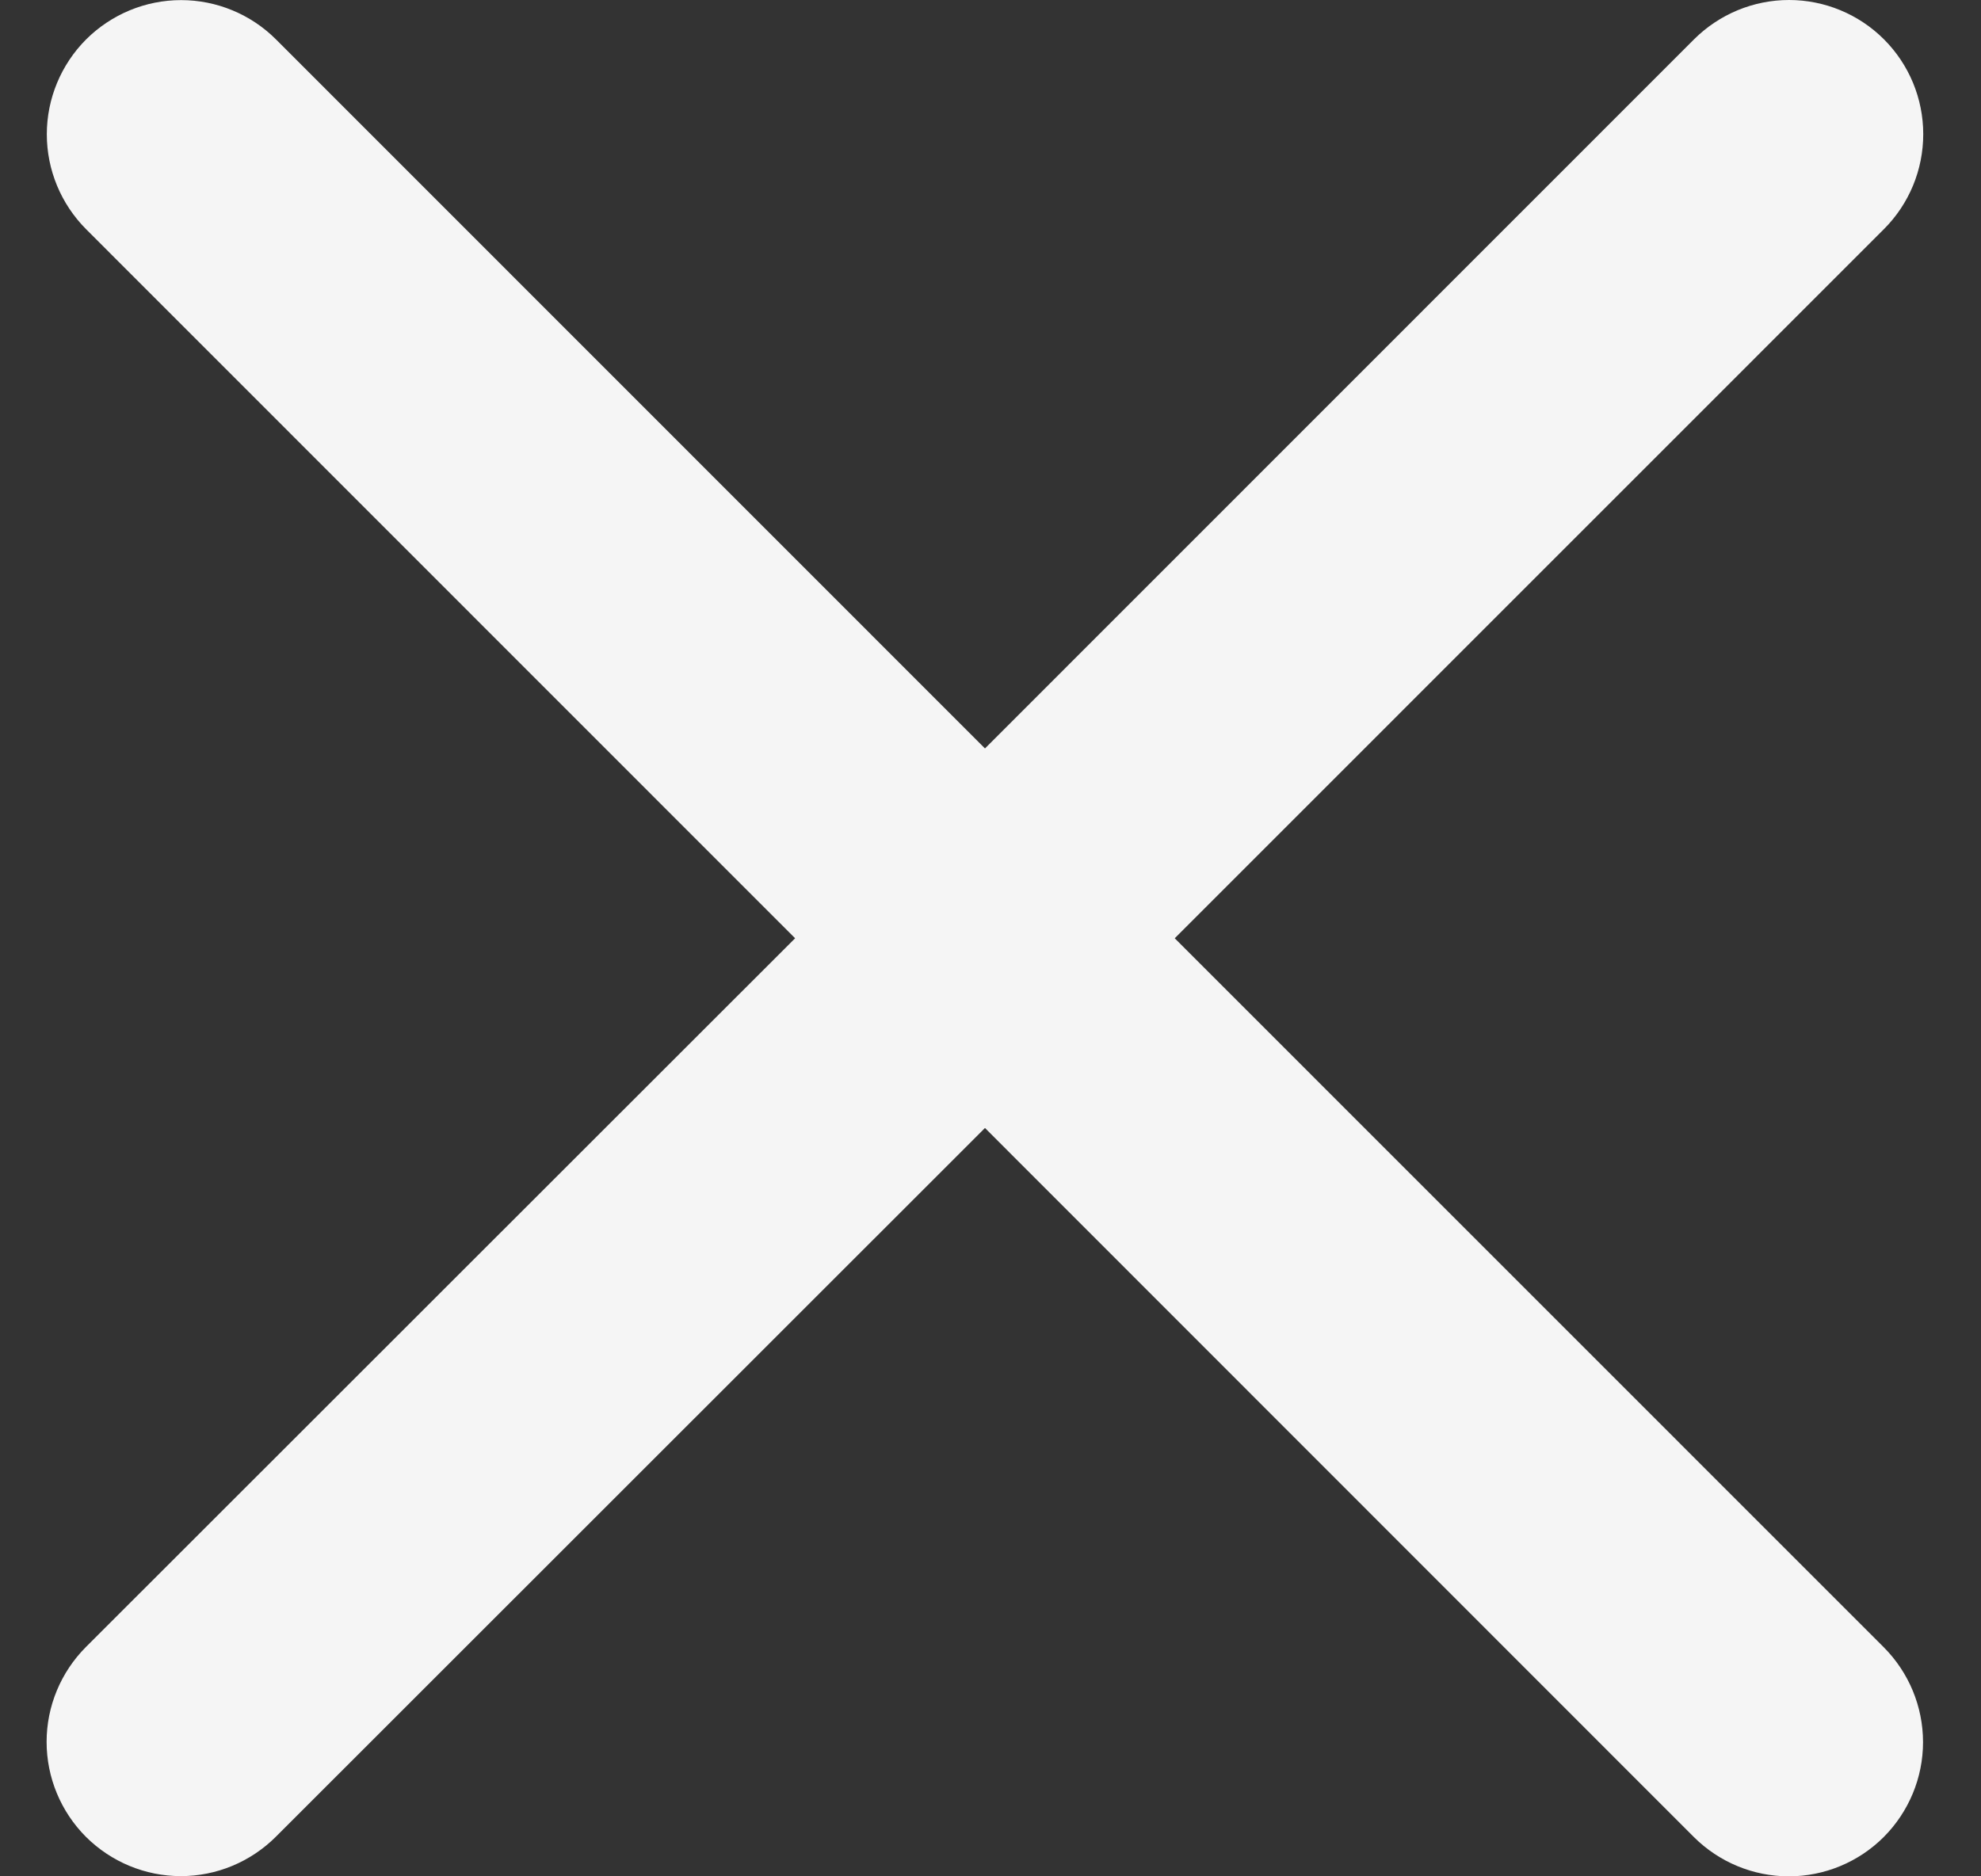<svg width="19" height="18" viewBox="0 0 19 18" fill="none" xmlns="http://www.w3.org/2000/svg">
<rect x="0" y="0" width="19" height="18" fill="#333333" stroke="none"/>
<path d="M18.067 15.802C18.308 16.044 18.444 16.371 18.444 16.713C18.444 17.054 18.308 17.381 18.067 17.623C17.826 17.864 17.498 18 17.157 18C16.815 18 16.488 17.864 16.246 17.623L9.447 10.821L2.645 17.621C2.403 17.862 2.076 17.998 1.735 17.998C1.393 17.998 1.066 17.862 0.824 17.621C0.583 17.379 0.447 17.052 0.447 16.71C0.447 16.369 0.583 16.042 0.824 15.8L7.626 9.001L0.826 2.199C0.585 1.957 0.449 1.63 0.449 1.288C0.449 0.947 0.585 0.62 0.826 0.378C1.068 0.137 1.395 0.001 1.737 0.001C2.078 0.001 2.406 0.137 2.647 0.378L9.447 7.18L16.248 0.377C16.49 0.136 16.817 -5.68837e-09 17.159 0C17.5 5.68837e-09 17.828 0.136 18.069 0.377C18.311 0.619 18.446 0.946 18.446 1.287C18.446 1.629 18.311 1.956 18.069 2.198L11.267 9.001L18.067 15.802Z" fill="#F5F5F5"/>
</svg>
